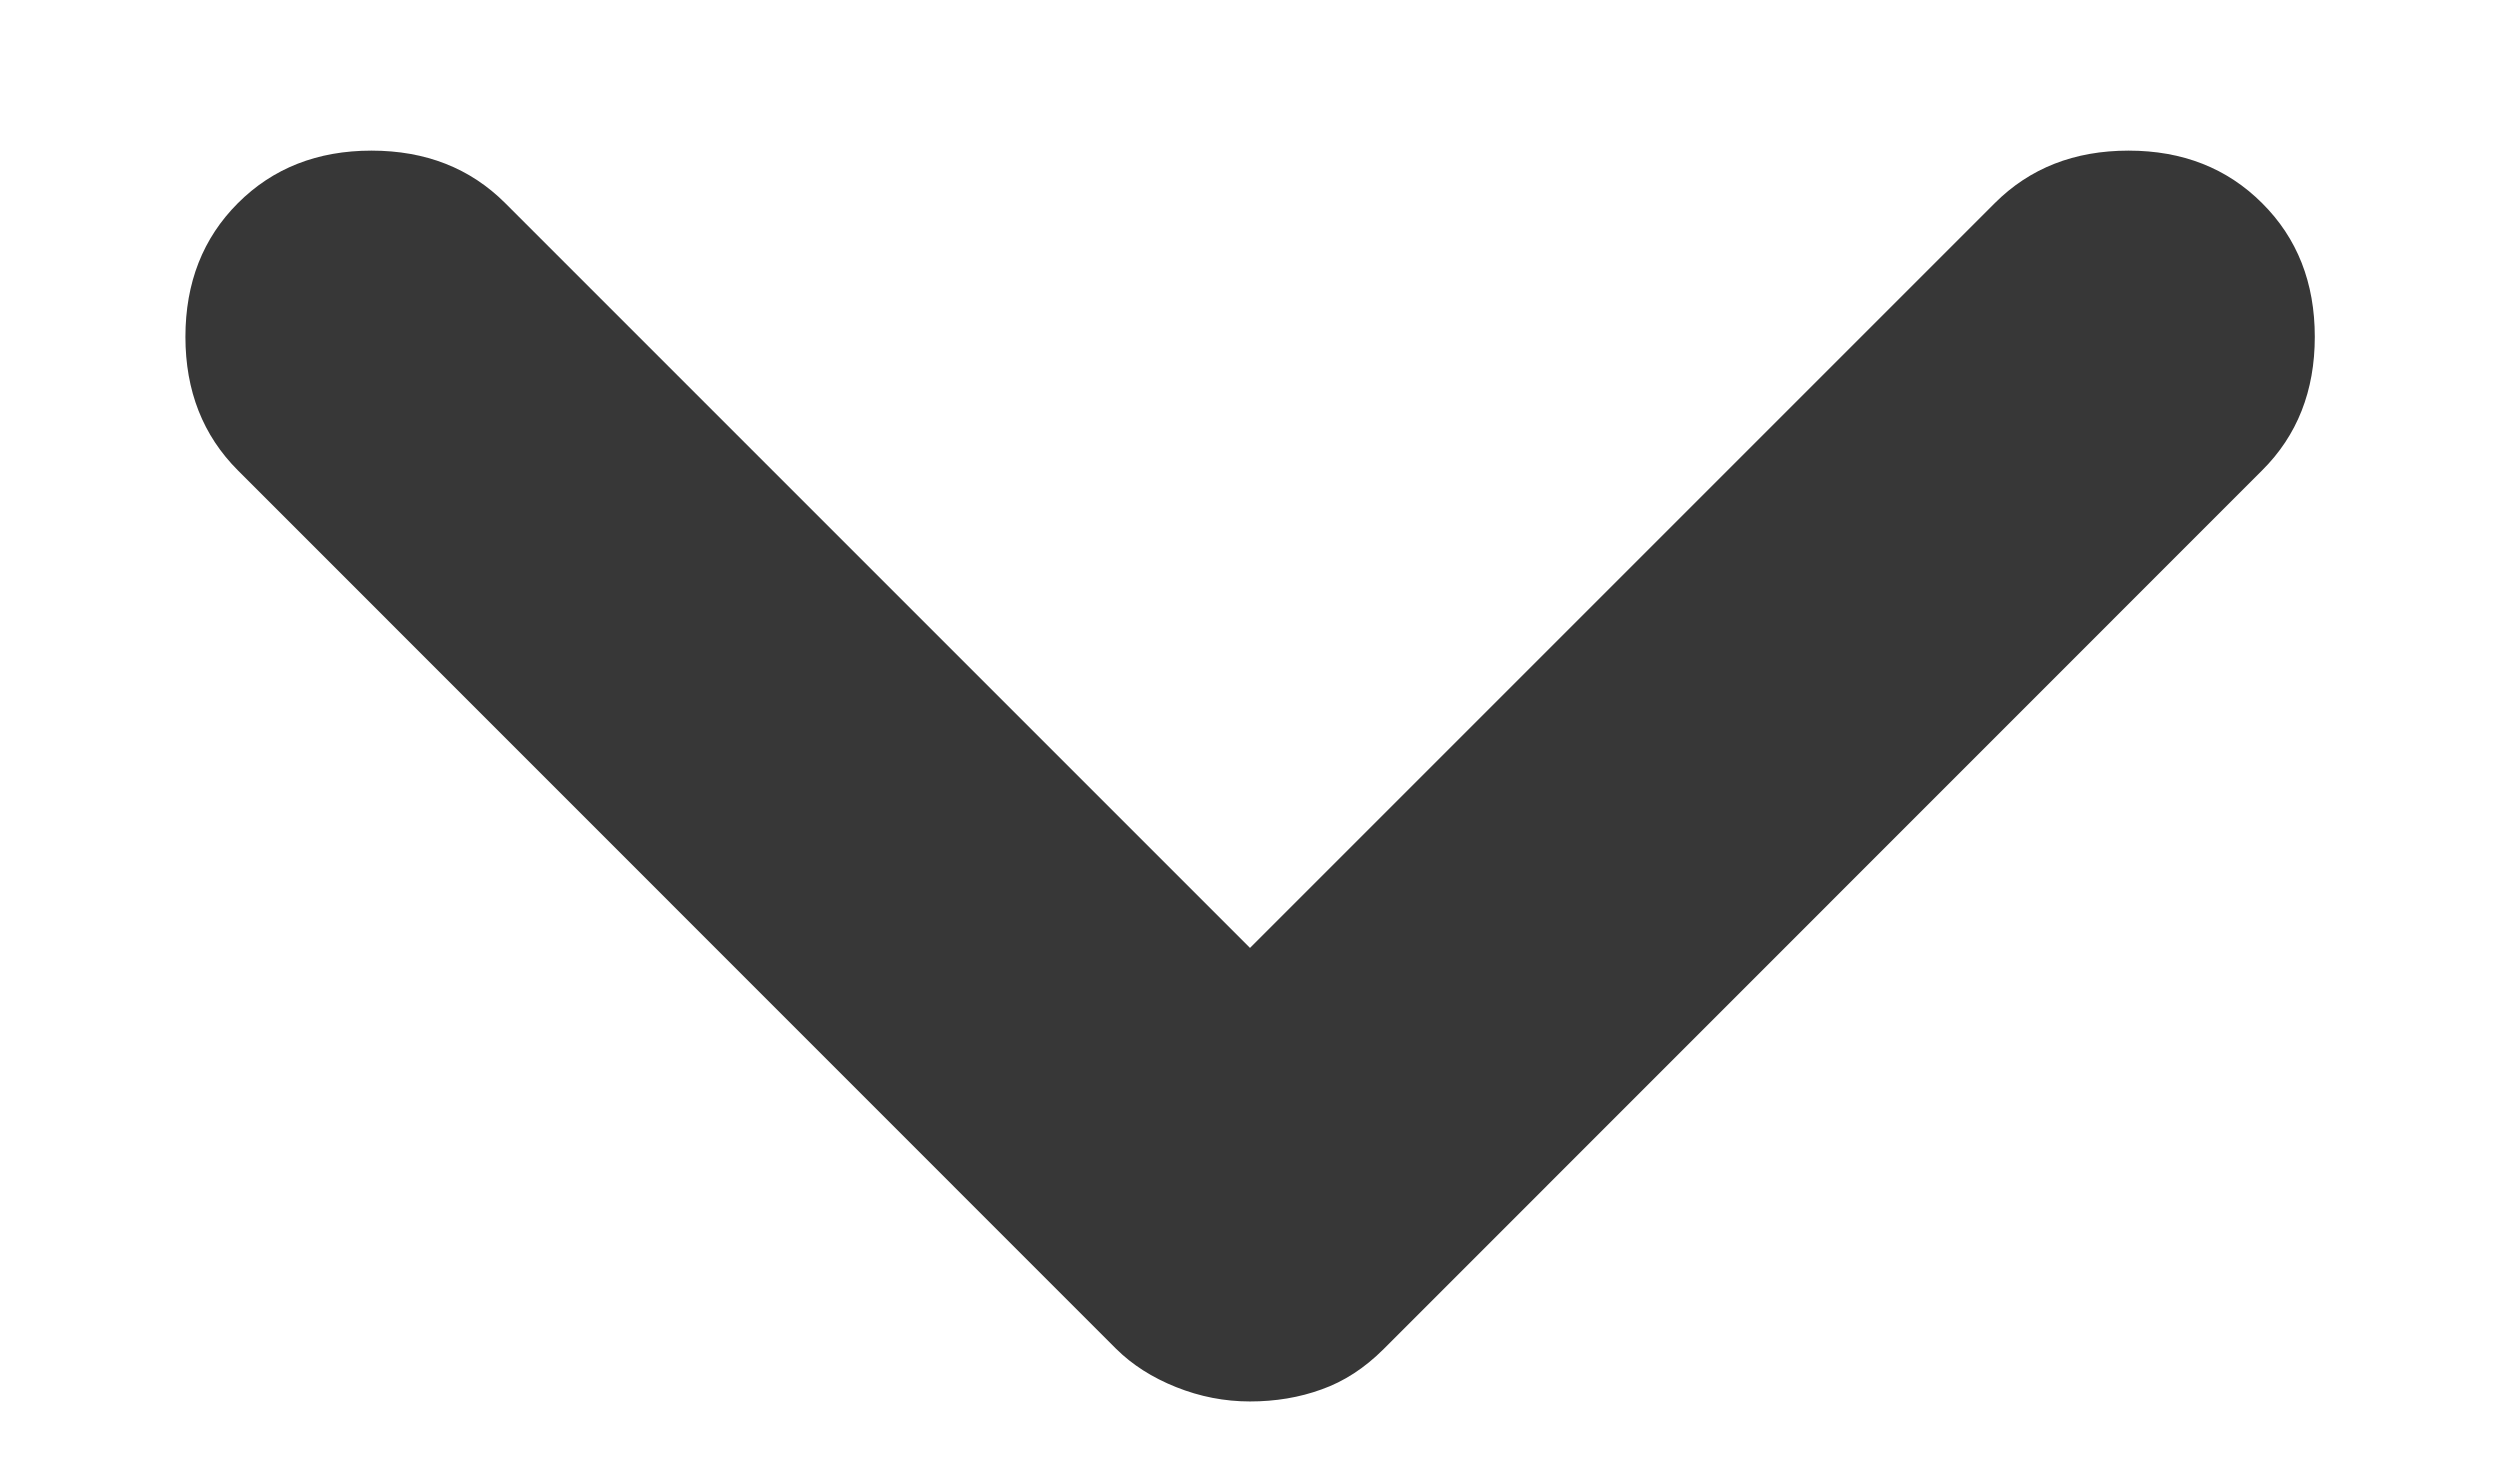 <svg width="12" height="7" viewBox="0 0 12 7" fill="none" xmlns="http://www.w3.org/2000/svg">
<path d="M6 6.727C5.878 6.727 5.76 6.704 5.645 6.658C5.53 6.612 5.435 6.551 5.358 6.475L1.142 2.258C0.974 2.09 0.89 1.876 0.89 1.617C0.89 1.357 0.974 1.143 1.142 0.975C1.31 0.807 1.524 0.723 1.783 0.723C2.043 0.723 2.257 0.807 2.425 0.975L6 4.55L9.575 0.975C9.743 0.807 9.957 0.723 10.217 0.723C10.476 0.723 10.69 0.807 10.858 0.975C11.027 1.143 11.111 1.357 11.111 1.617C11.111 1.876 11.027 2.09 10.858 2.258L6.642 6.475C6.55 6.567 6.451 6.631 6.344 6.669C6.237 6.708 6.122 6.727 6 6.727Z" fill="#373737"/>
</svg>
